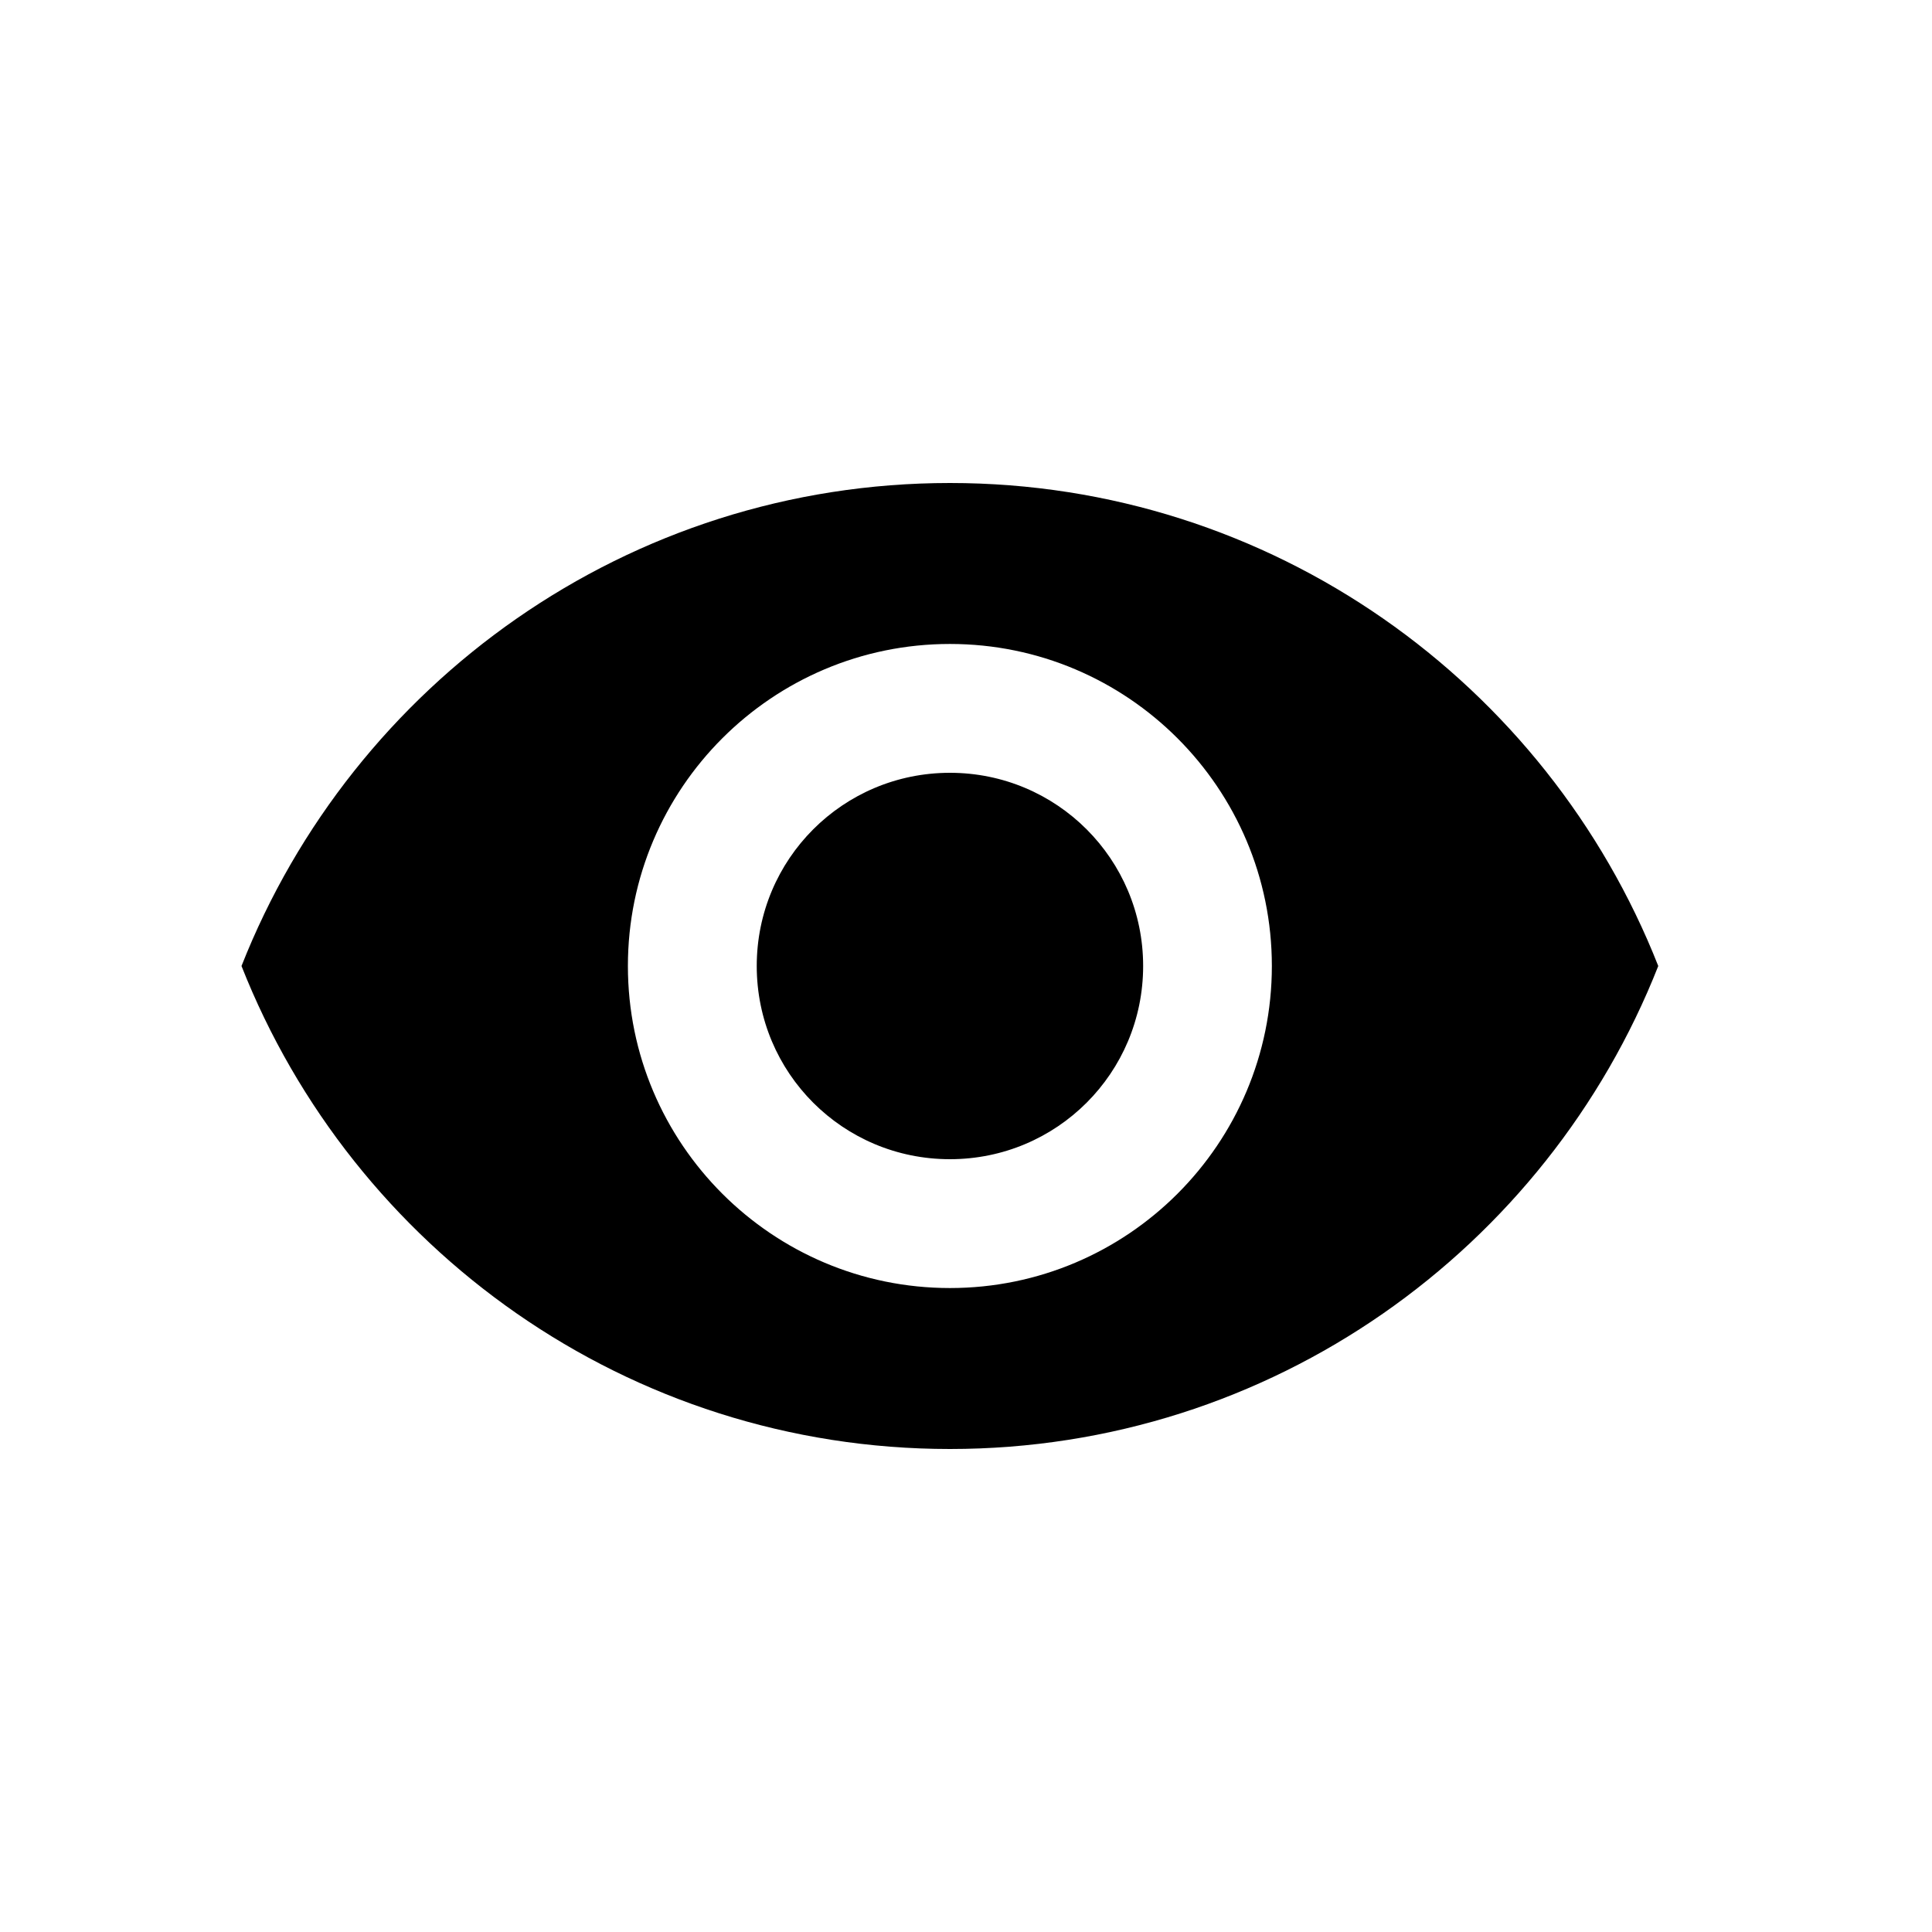 <svg width="20" height="20" viewBox="0 0 16 16" fill="none" xmlns="http://www.w3.org/2000/svg" class="icon_hover__6xBWK"><path fill-rule="evenodd" clip-rule="evenodd" d="M7.867 4C5.2 4 2.923 5.659 2 8C2.923 10.341 5.2 12 7.867 12C10.533 12 12.811 10.341 13.733 8C12.811 5.659 10.533 4 7.867 4ZM7.867 10.667C6.395 10.667 5.2 9.472 5.2 8C5.2 6.528 6.395 5.333 7.867 5.333C9.339 5.333 10.533 6.528 10.533 8C10.533 9.472 9.339 10.667 7.867 10.667ZM6.267 8C6.267 7.115 6.981 6.4 7.867 6.4C8.752 6.4 9.467 7.115 9.467 8C9.467 8.886 8.752 9.6 7.867 9.6C6.981 9.6 6.267 8.886 6.267 8Z" fill="currentColor"></path></svg>